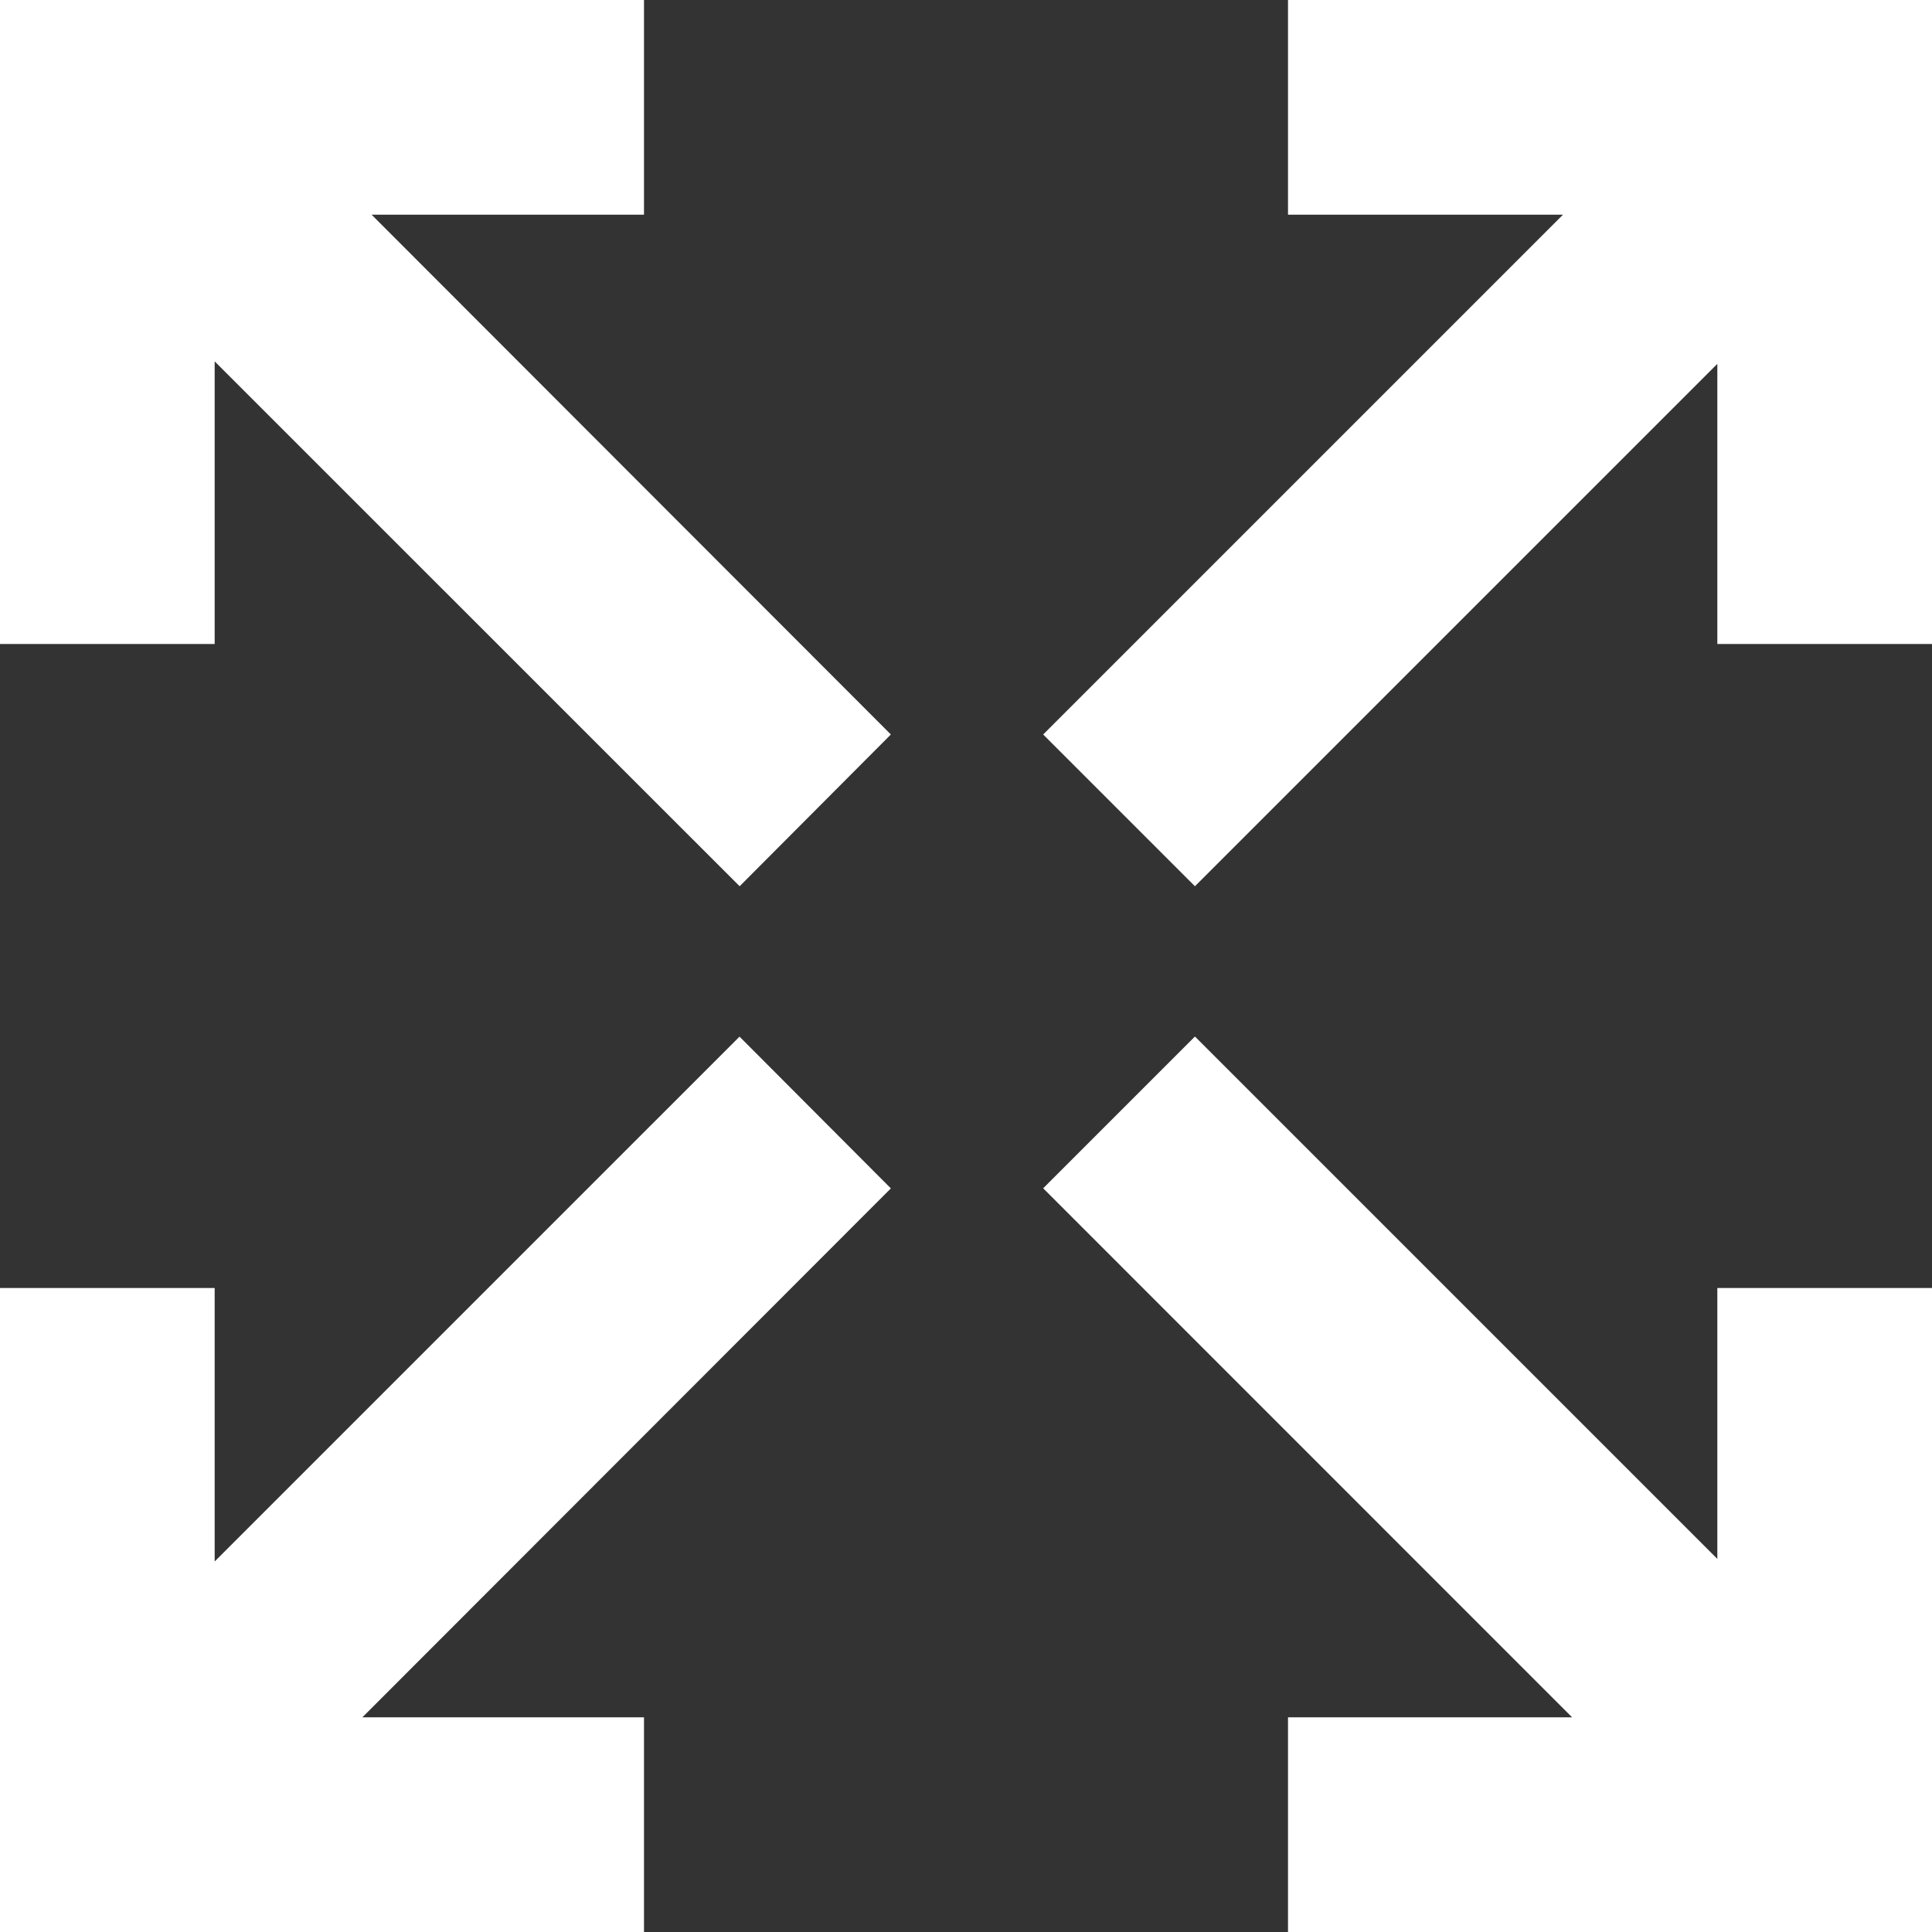 <svg id="maximize-alt" xmlns="http://www.w3.org/2000/svg" width="18" height="18" viewBox="0 0 18 18">
  <rect x="0" y="0" width="18" height="18" fill="#333333" stroke="none"/>
  <path id="Path_783" data-name="Path 783" d="M3,3H9V5H6.462L11.3,9.843,9.891,11.257,5,6.367V9H3Z" transform="translate(-3 -3)" fill="#fff"/>
  <path id="Path_784" data-name="Path 784" d="M3,21H9V19H6.376L11.3,14.072,9.89,12.658,5,17.548V15H3Z" transform="translate(-3 -3)" fill="#fff"/>
  <path id="Path_785" data-name="Path 785" d="M15,21h6V15H19v2.524l-4.867-4.867-1.414,1.414L17.647,19H15Z" transform="translate(-3 -3)" fill="#fff"/>
  <path id="Path_786" data-name="Path 786" d="M21,3H15V5h2.562L12.719,9.843l1.414,1.414L19,6.39V9h2Z" transform="translate(-3 -3)" fill="#fff"/>
</svg>
